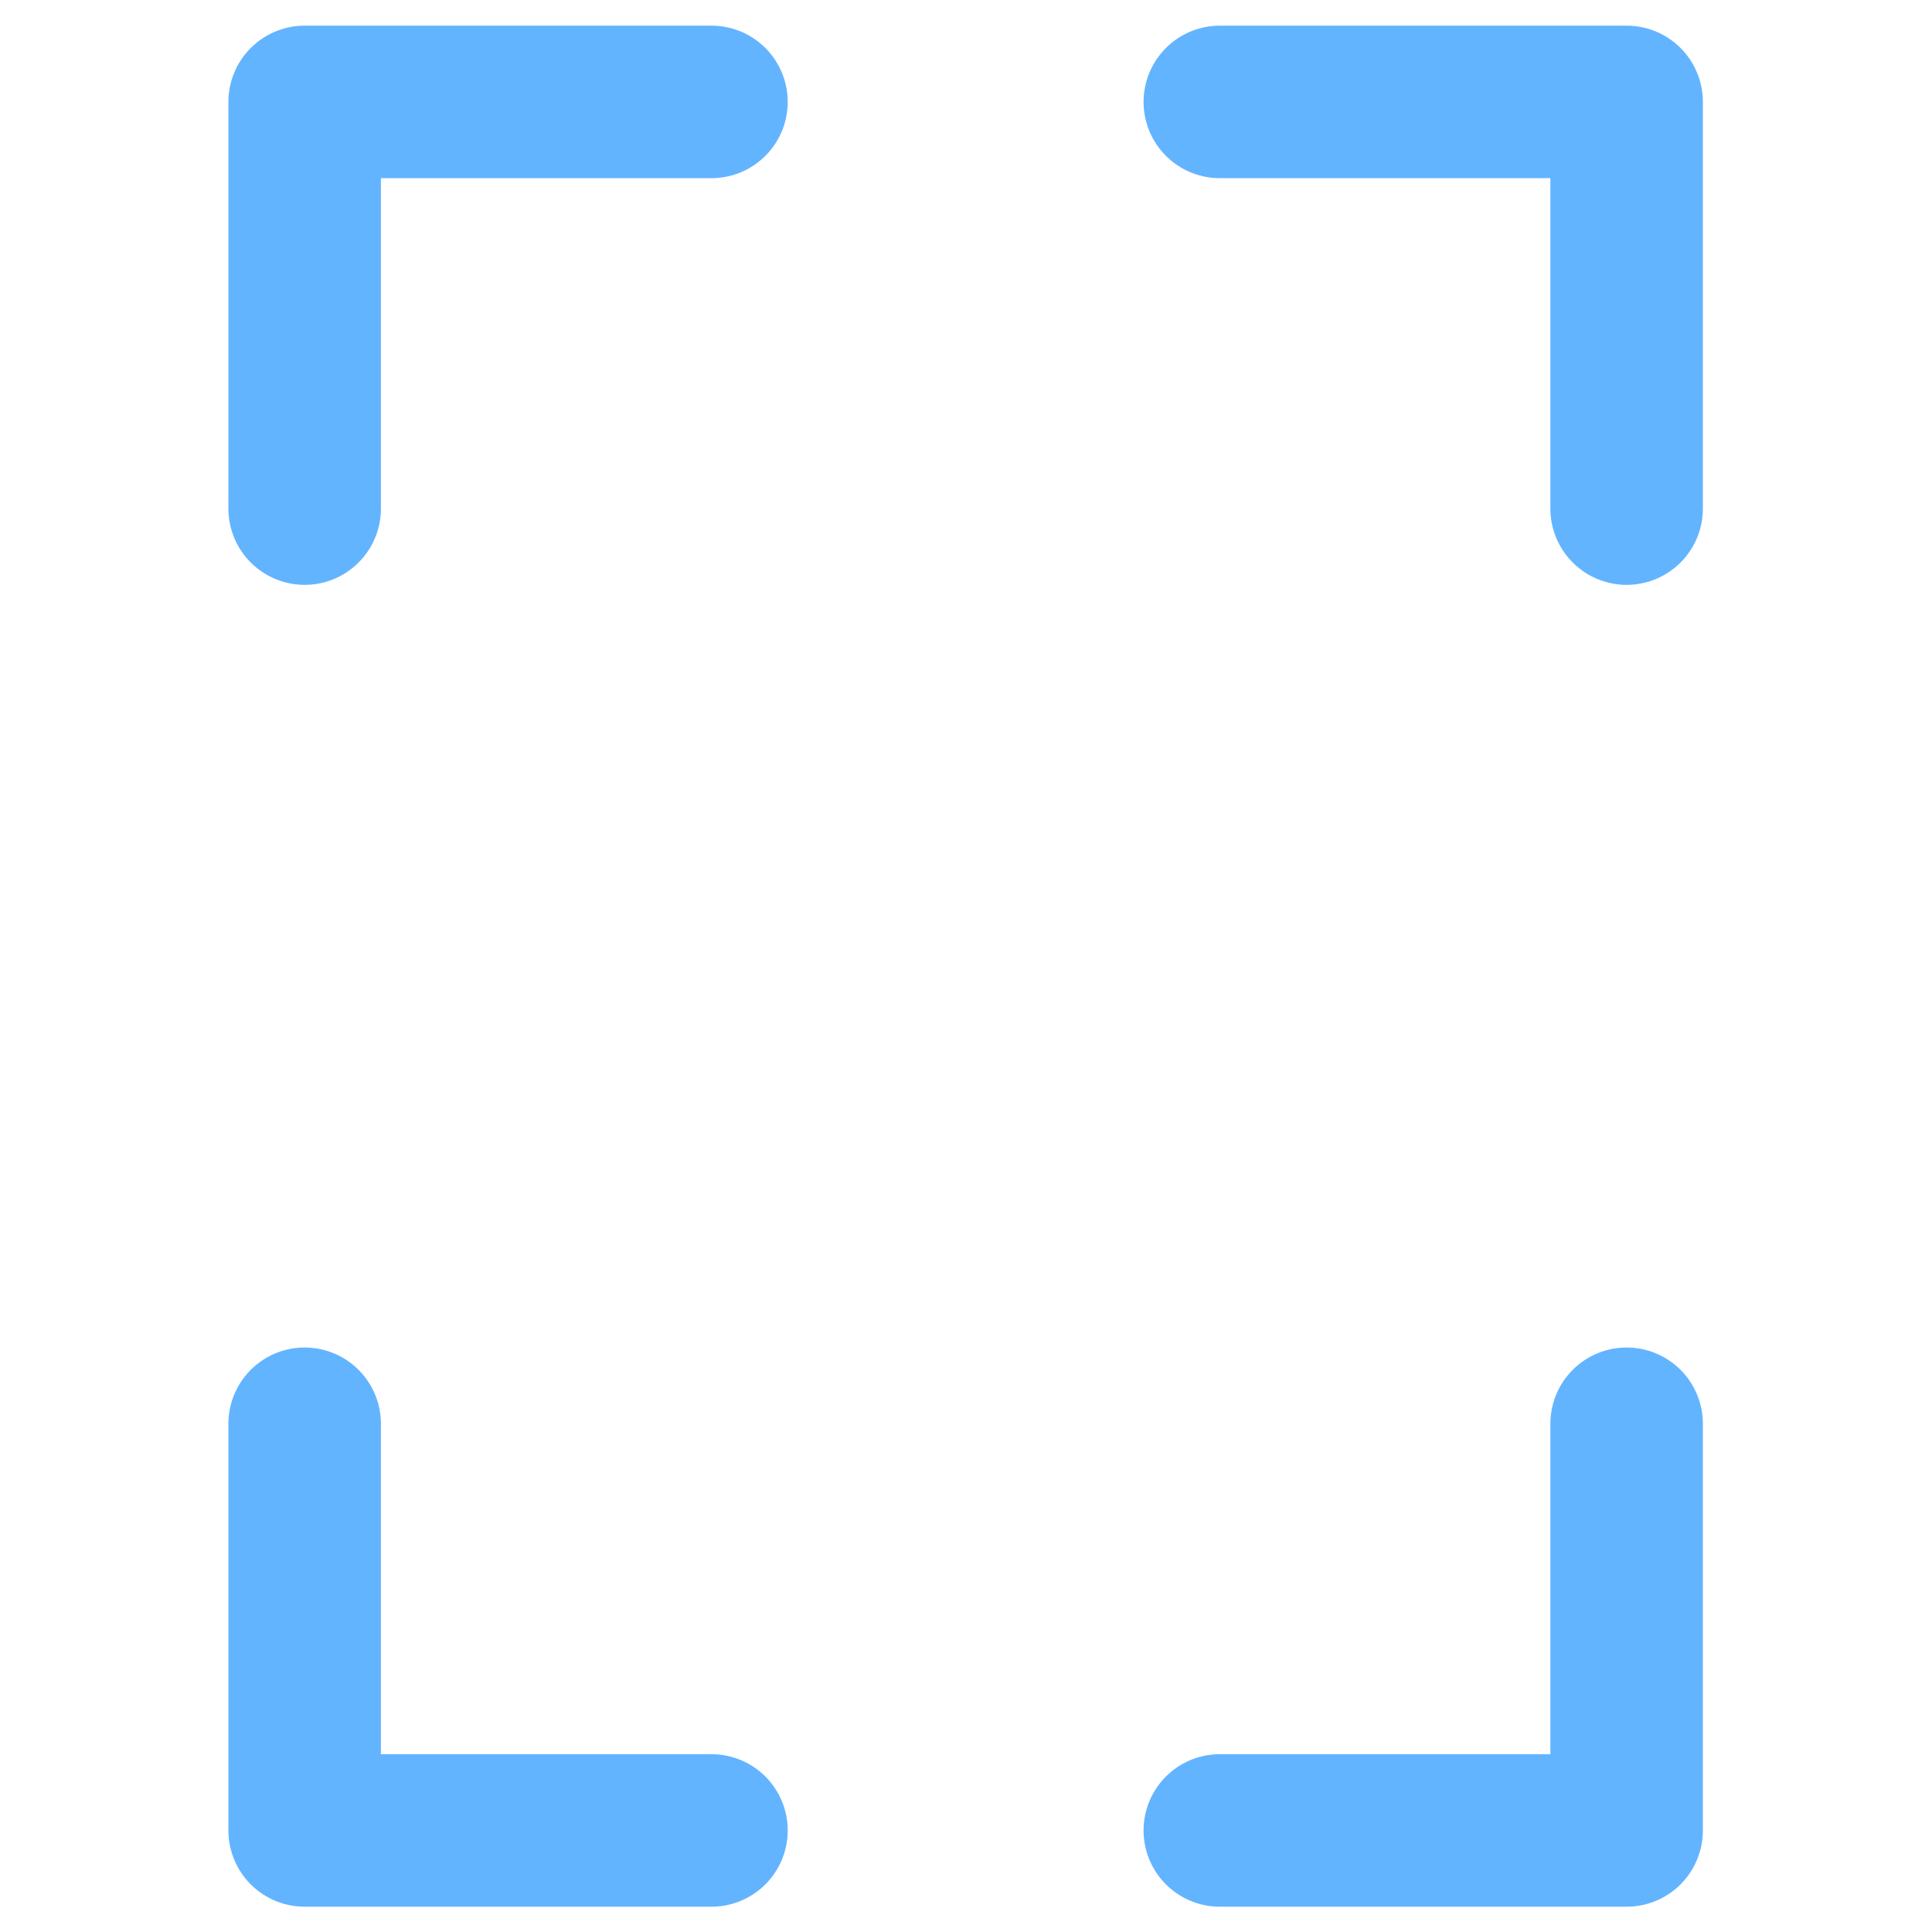 <svg width="16" height="16" viewBox="0 0 16 16" fill="none" xmlns="http://www.w3.org/2000/svg">
<path d="M2.523 4.212V0.844H5.892M13.471 4.212V0.844C13.471 0.844 11.911 0.844 10.102 0.844M2.523 11.791V15.159H5.892M13.471 11.791V15.159H10.102" stroke="#63B4FF" stroke-width="1.263" stroke-linecap="round" stroke-linejoin="round"/>
</svg>

